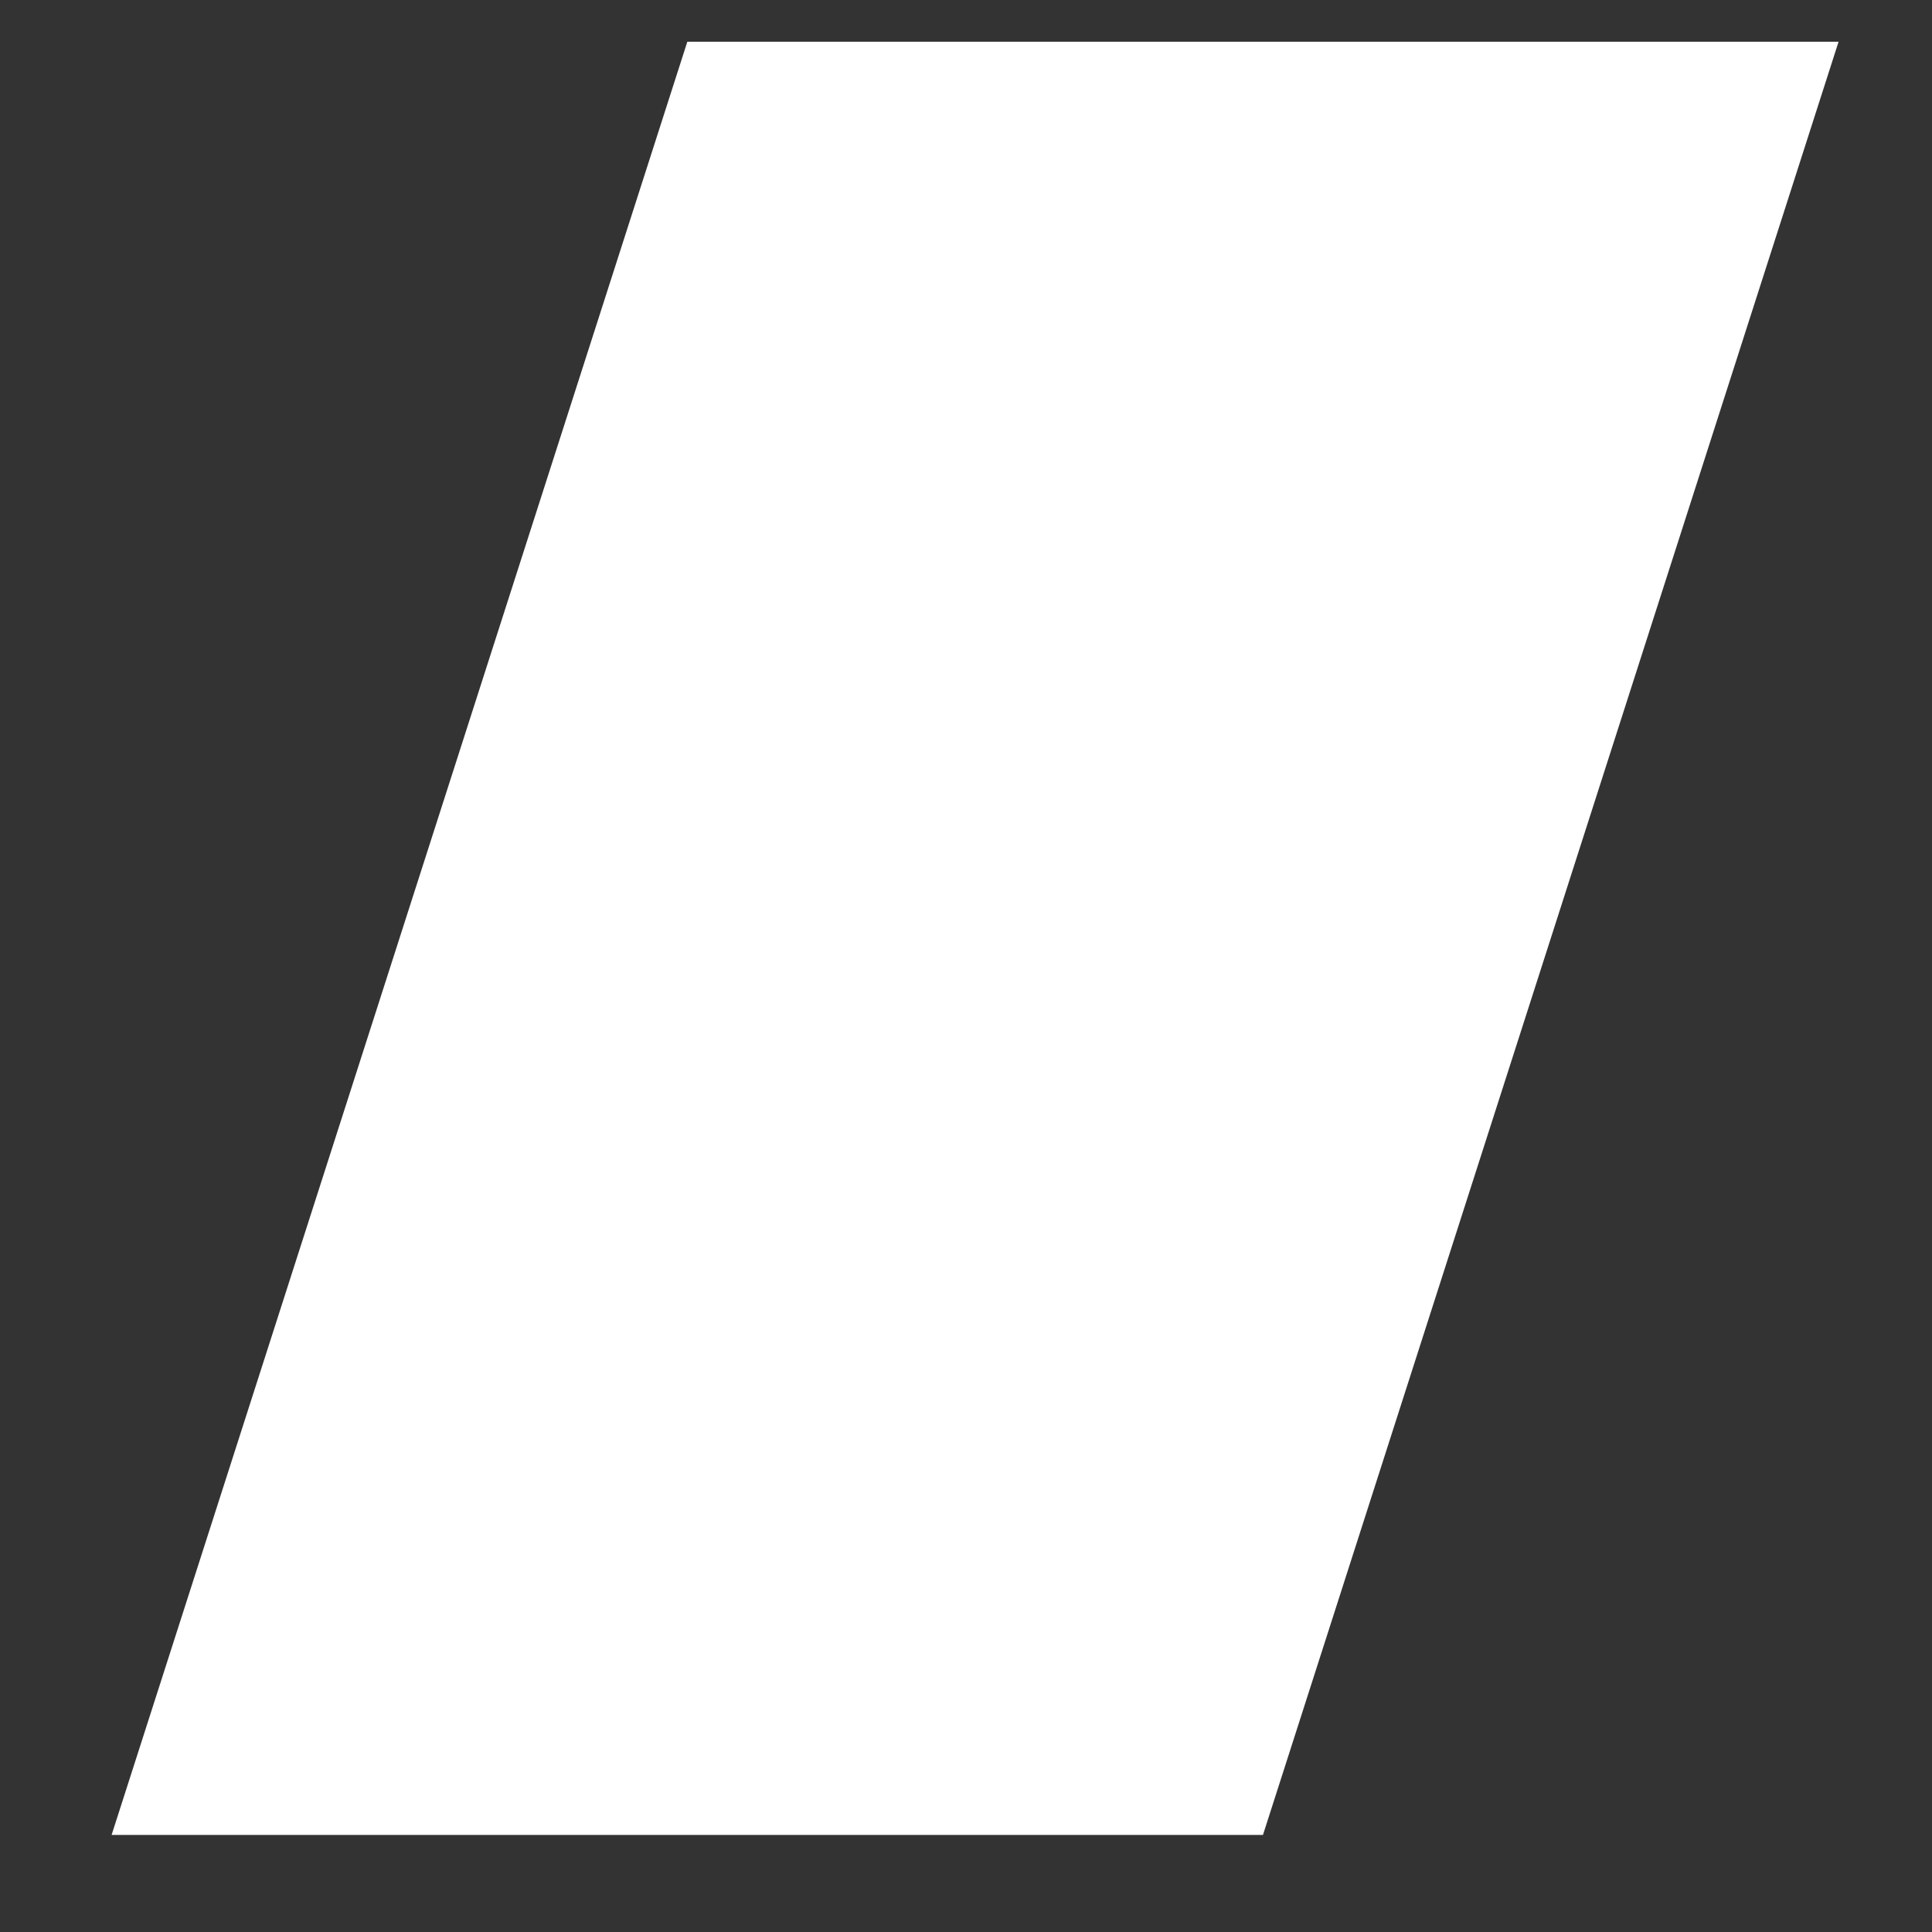 <svg width="17" height="17" viewBox="0 0 17 17" fill="none" xmlns="http://www.w3.org/2000/svg">
<rect x="0" y="0" width="17" height="17" fill="#333333" stroke="none"/>
<path d="M16.178 0.367H6.048L0.982 16.146H11.113L16.178 0.367Z" fill="white"/>
</svg>
